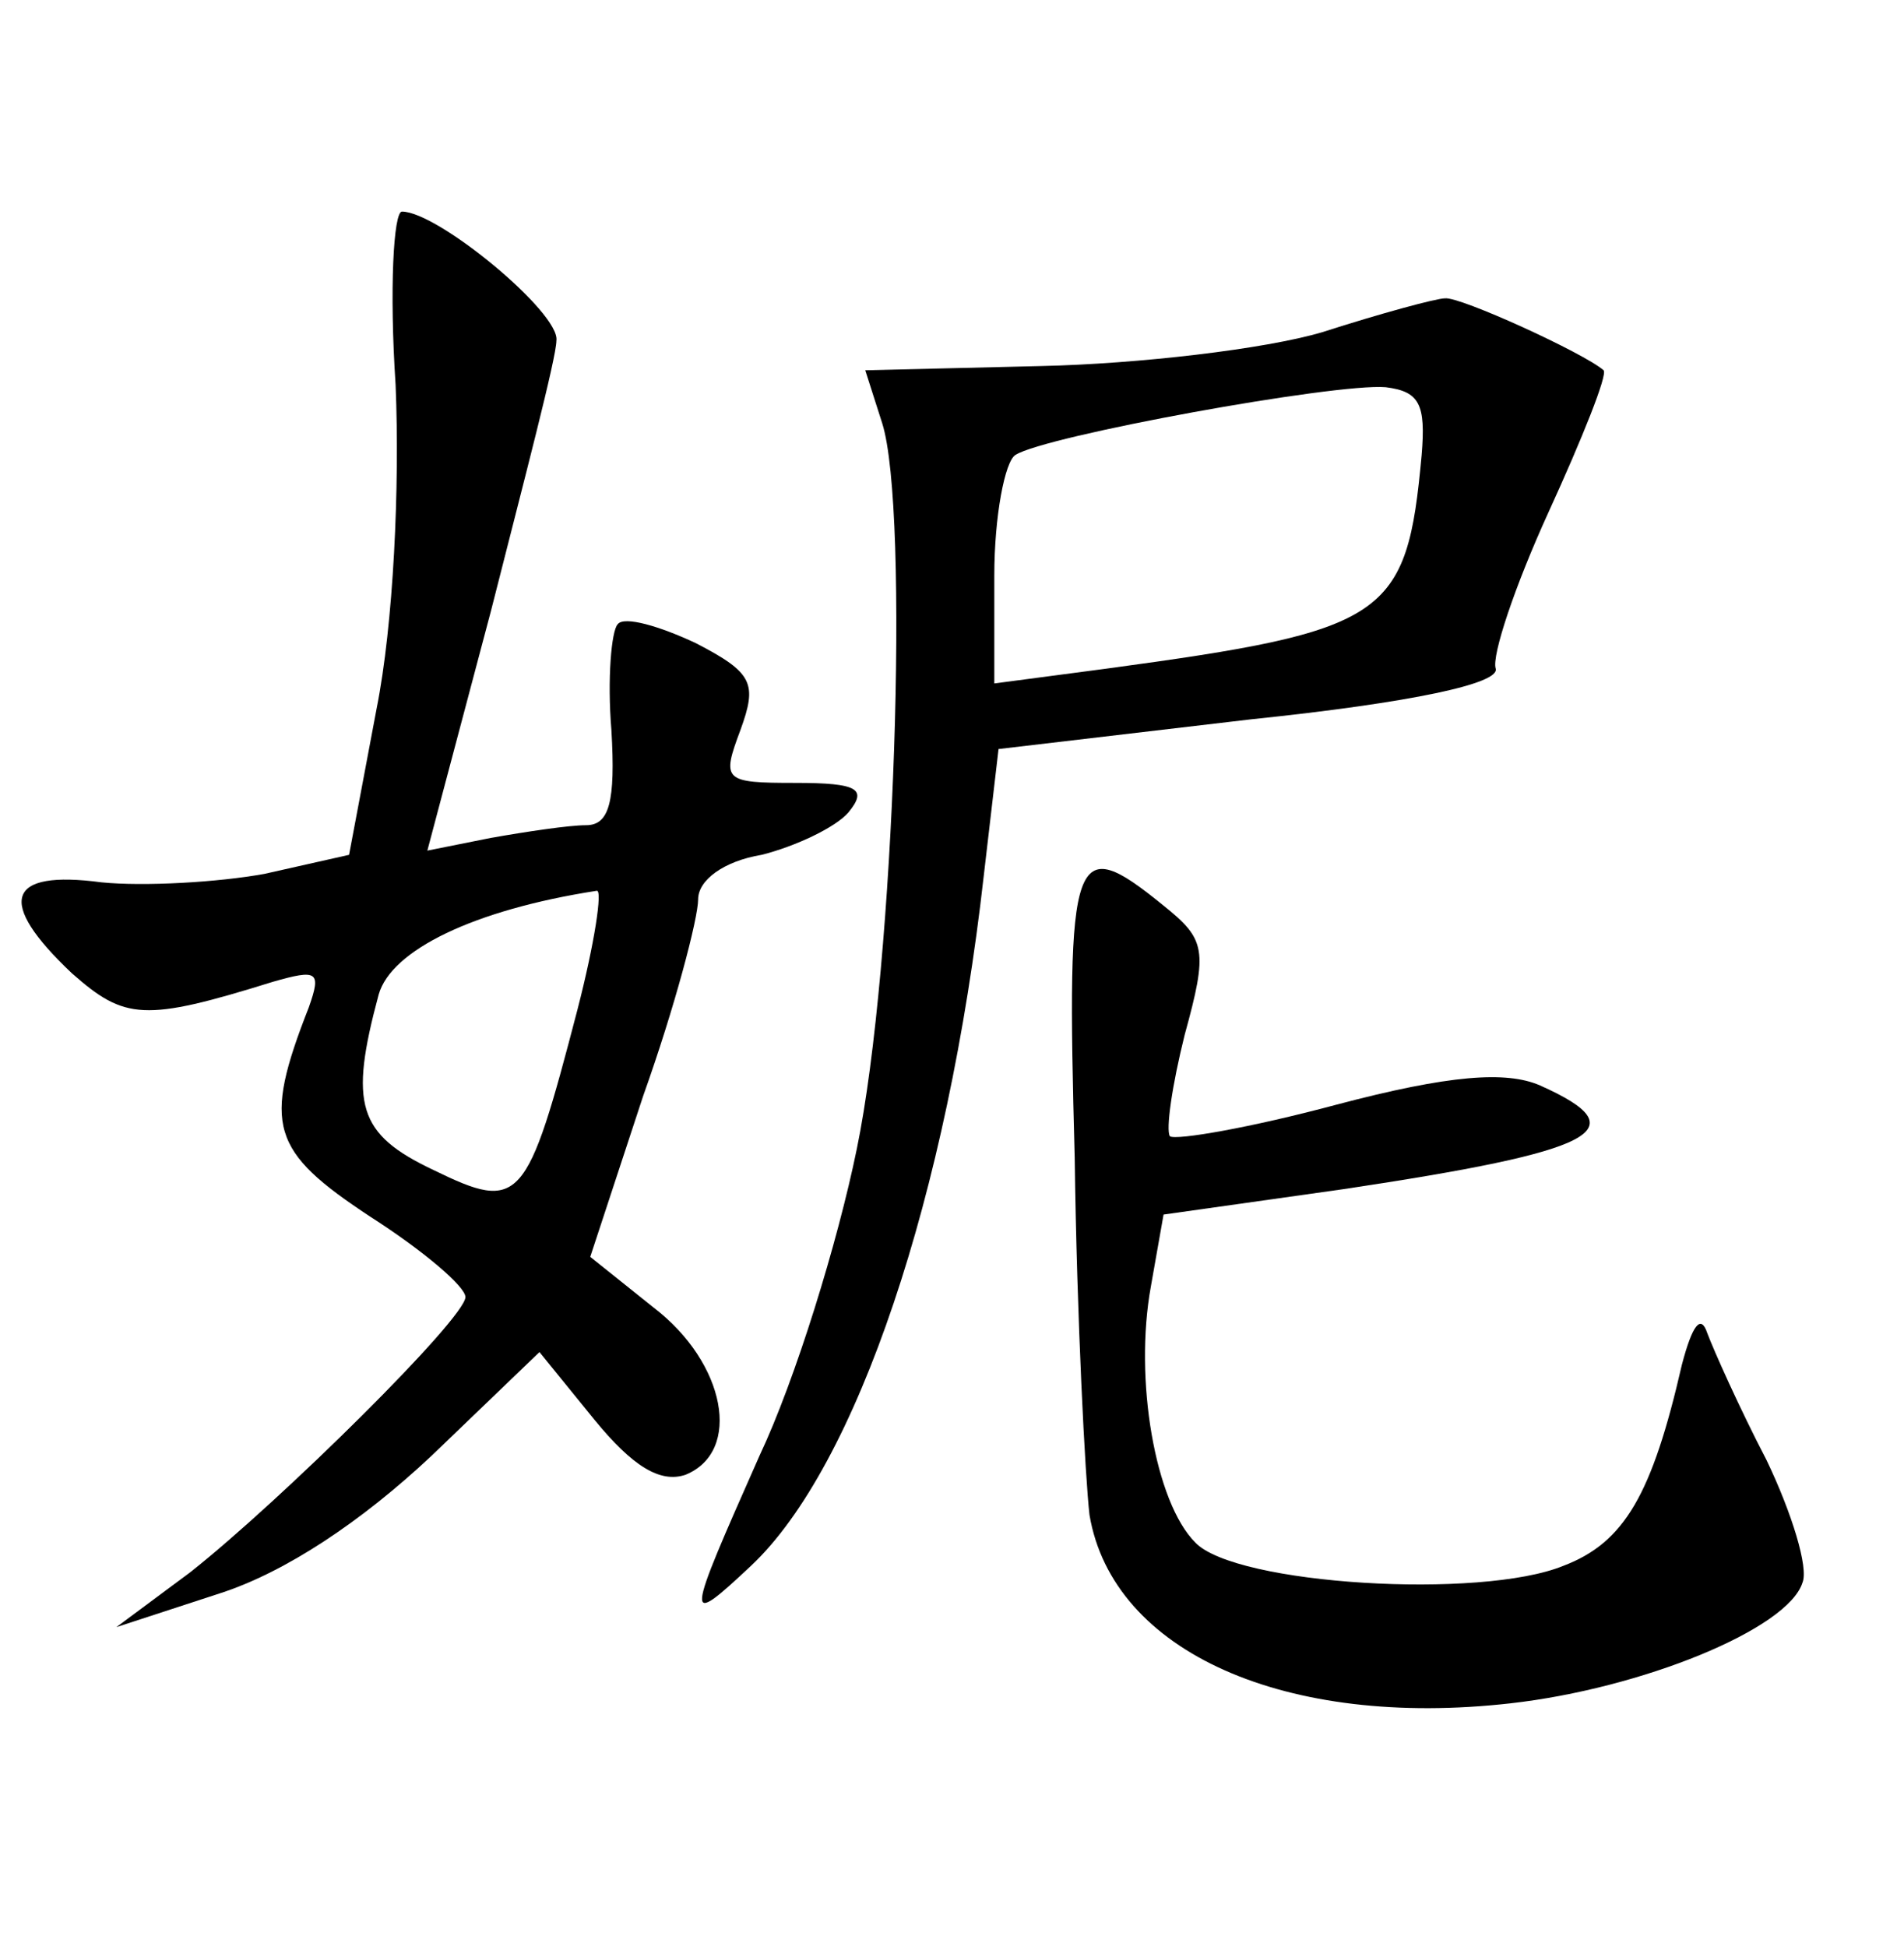 <?xml version="1.0" standalone="no"?>
<!DOCTYPE svg PUBLIC "-//W3C//DTD SVG 20010904//EN"
 "http://www.w3.org/TR/2001/REC-SVG-20010904/DTD/svg10.dtd">
<svg version="1.0" xmlns="http://www.w3.org/2000/svg"
 width="90pt" height="92pt" viewBox="0 0 90 92"
 preserveAspectRatio="xMidYMid meet">
<g transform="translate(0,92) scale(0.1,-0.1)"
fill="#000000" stroke="none">
<path d="M187 738 c2 -48 -1 -113 -9 -153 l-13 -69 -40 -9 c-22 -4 -57 -6 -77
-4 -45 6 -50 -9 -14 -43 25 -22 34 -23 95 -4 21 6 23 5 17 -12 -22 -56 -18
-68 29 -99 25 -16 45 -33 45 -38 0 -10 -87 -96 -130 -130 l-35 -26 49 16 c31
10 67 34 100 65 l51 49 26 -32 c18 -22 31 -30 43 -26 27 11 19 53 -15 79 l-30
24 25 76 c15 42 26 84 26 93 0 9 12 18 30 21 16 4 35 13 41 20 9 11 5 14 -25
14 -34 0 -35 1 -26 25 8 22 6 27 -21 41 -17 8 -34 13 -37 9 -3 -3 -5 -26 -3
-50 2 -34 -1 -45 -12 -45 -8 0 -28 -3 -45 -6 l-30 -6 30 113 c16 63 31 120 31
128 2 13 -56 61 -73 61 -4 0 -6 -37 -3 -82z m86 -295 c-24 -92 -27 -96 -68
-76 -36 17 -40 31 -26 83 6 21 45 40 103 49 3 1 -1 -25 -9 -56z"/>
<path d="M625 763 c-27 -8 -87 -15 -133 -16 l-83 -2 8 -25 c13 -41 6 -256 -12
-343 -9 -44 -29 -109 -46 -145 -35 -79 -36 -82 -4 -52 50 47 93 175 110 326
l7 60 119 14 c77 8 118 17 116 24 -2 6 9 39 25 74 16 35 28 65 26 67 -9 8 -68
35 -75 34 -4 0 -30 -7 -58 -16z m47 -58 c-7 -77 -16 -83 -149 -101 l-53 -7 0
51 c0 28 5 54 10 57 14 9 151 34 175 32 16 -2 19 -8 17 -32z"/>
<path d="M508 373 c1 -76 5 -152 7 -169 11 -65 93 -101 199 -89 62 7 131 35
138 57 3 7 -5 33 -17 58 -13 25 -25 52 -28 60 -3 9 -7 4 -12 -15 -14 -61 -27
-84 -56 -95 -39 -16 -155 -9 -174 11 -19 19 -29 77 -21 121 l6 34 85 12 c120
18 140 28 93 49 -16 7 -43 5 -96 -9 -41 -11 -76 -17 -79 -15 -2 3 1 24 7 48
11 40 10 45 -10 61 -43 35 -46 27 -42 -119z"/>
</g>
</svg>
